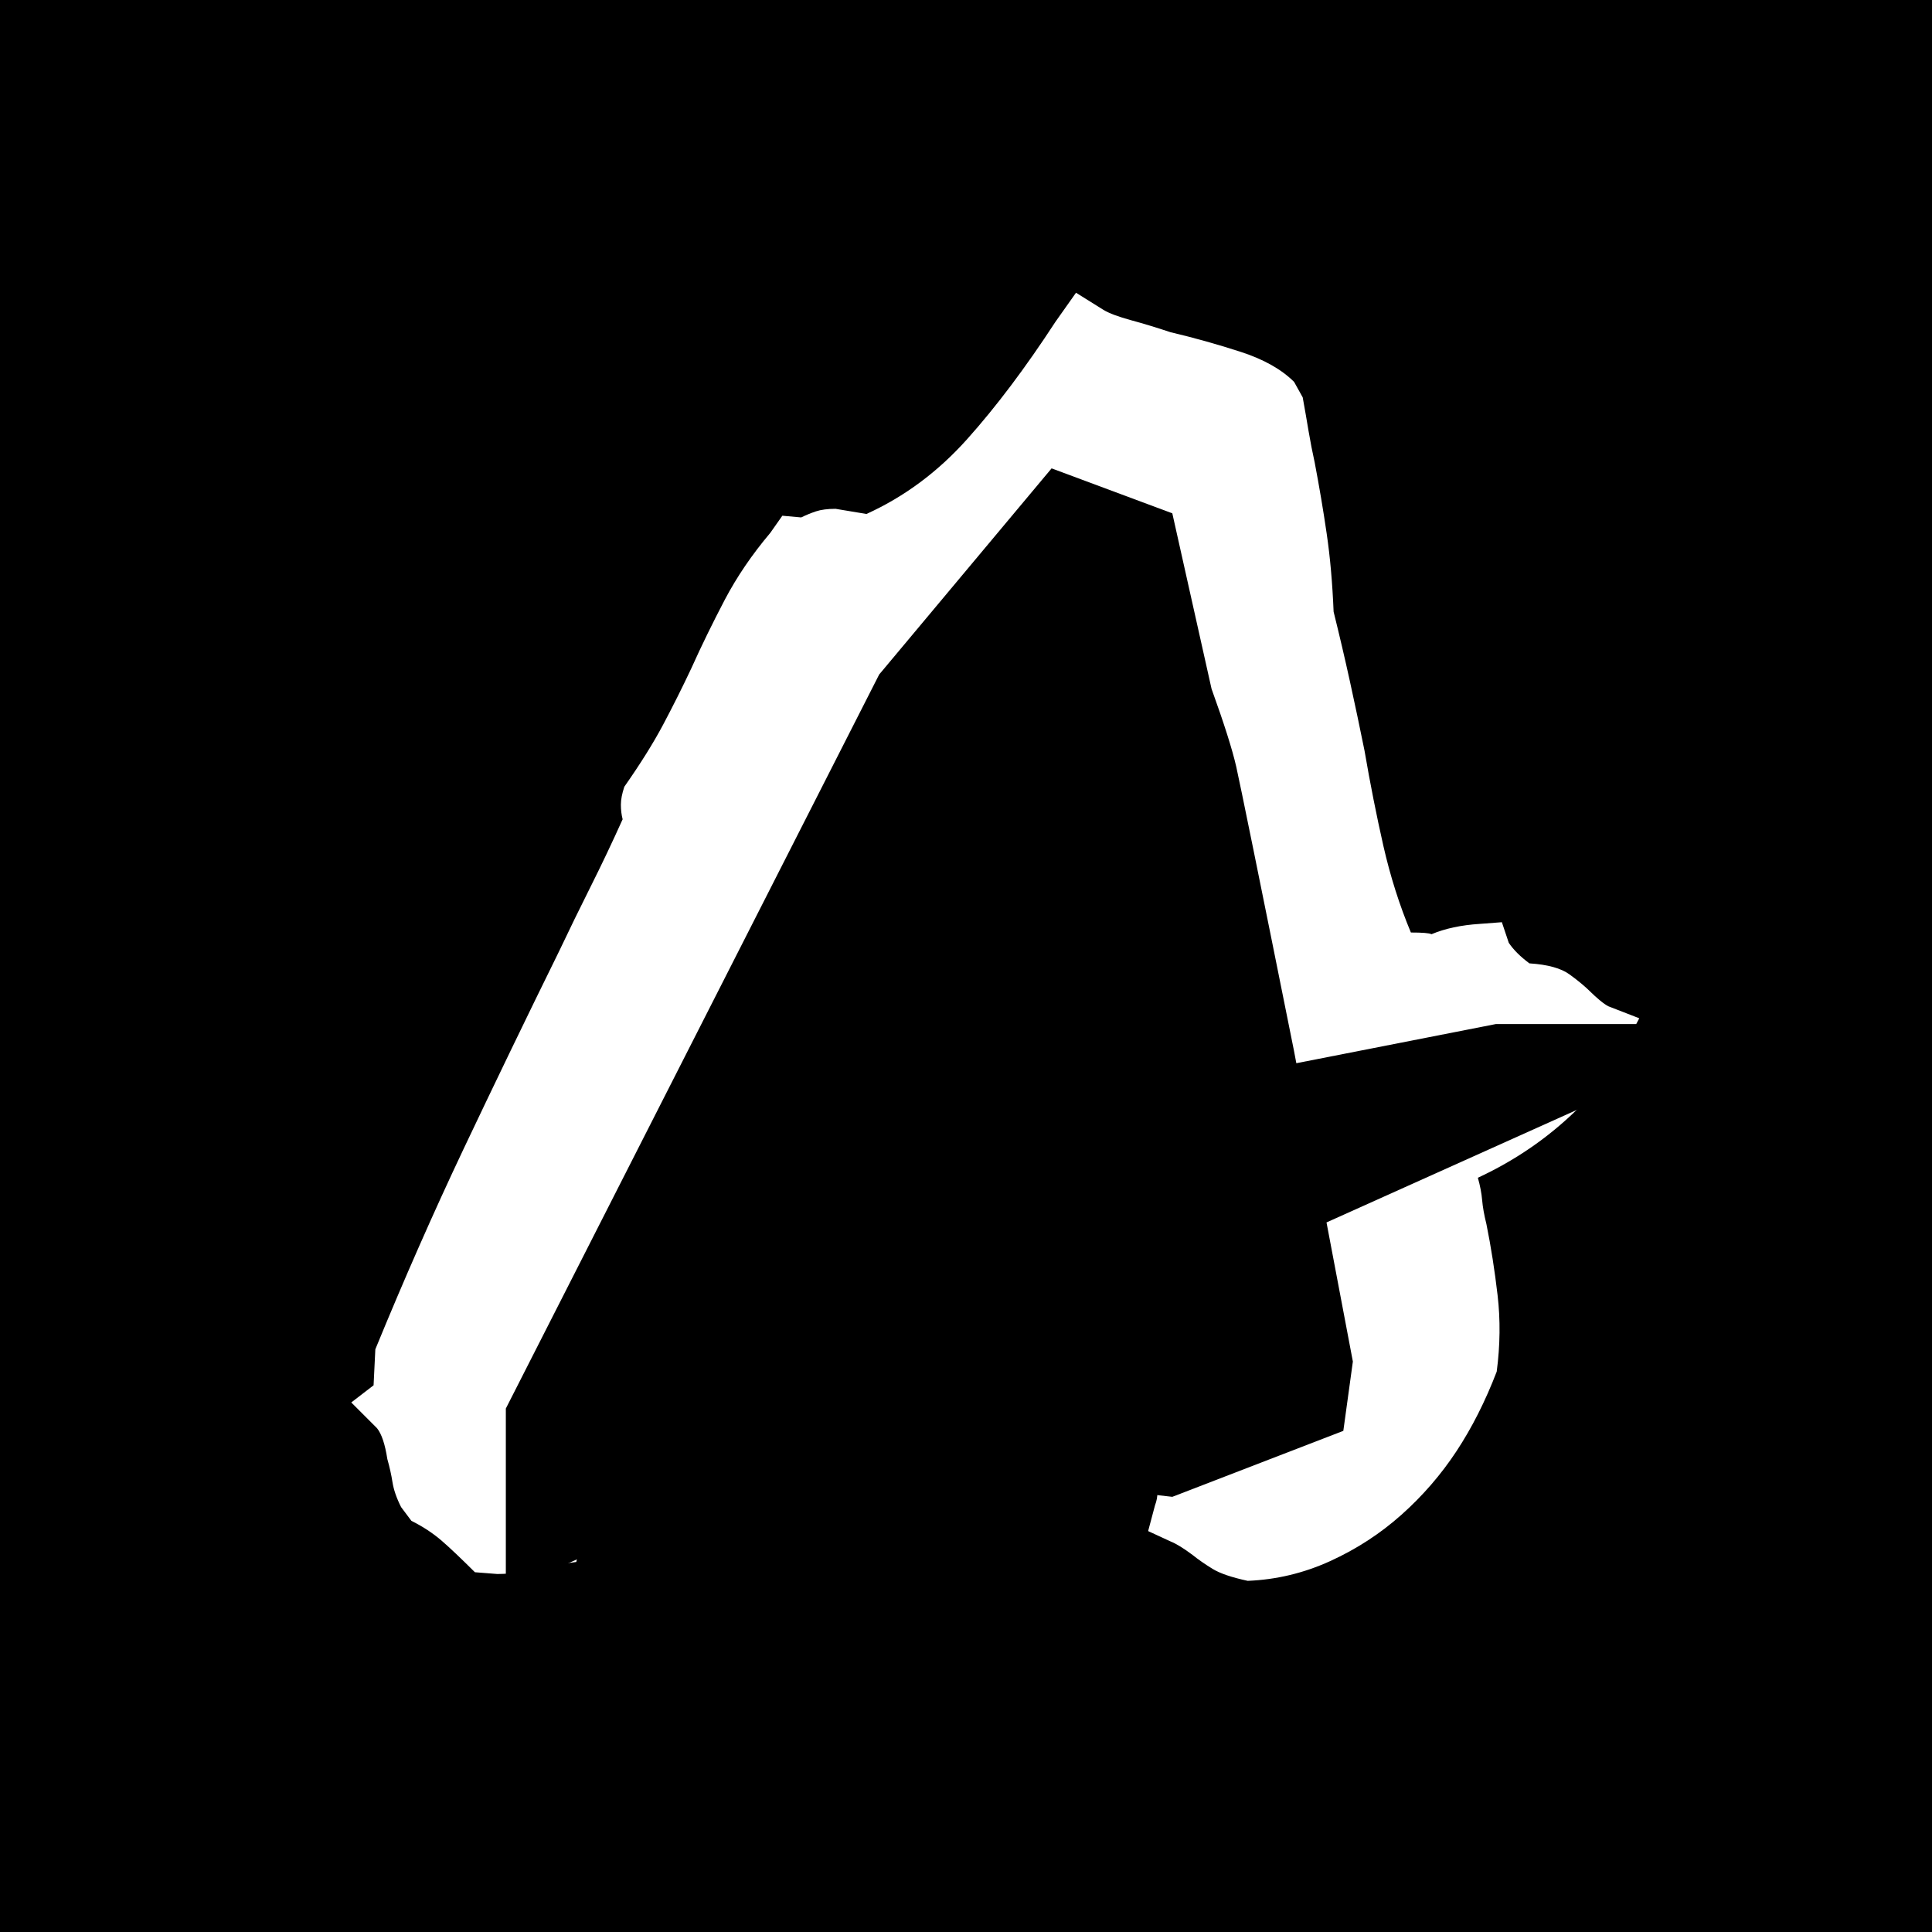 <svg viewBox="0 0 33 33" version="1.1" xmlns="http://www.w3.org/2000/svg" xmlns:xlink="http://www.w3.org/1999/xlink">
  <path d="M8.64,27.181 L8.64,24.059 L15.017,11.521 L17.962,8 L20.024,8.768 L20.694,11.765 C20.909,12.361 21.05,12.805 21.116,13.096 C21.182,13.388 21.511,15.003 22.101,17.942 L23.108,23.256 L22.945,24.44 L20.024,25.567 L14.409,24.926 L11.346,20.279 L25.549,17.492 L28.226,17.492 L30.195,17.492" id="a" class="stroke"></path>
  <path d="M0,0 L33,0 L33,33 L0,33 L0,0 Z M6,23.955 L6.44,24.395 C6.518,24.492 6.577,24.668 6.616,24.922 C6.655,25.059 6.684,25.19 6.704,25.317 C6.724,25.444 6.772,25.586 6.851,25.742 L7.027,25.977 C7.222,26.074 7.393,26.187 7.54,26.313 C7.687,26.44 7.877,26.621 8.112,26.855 L8.493,26.885 C8.63,26.885 8.752,26.875 8.86,26.855 C8.968,26.836 9.148,26.797 9.403,26.738 L9.843,26.68 L9.931,26.299 C10.009,26.221 10.146,26.143 10.341,26.064 C10.478,26.006 10.62,25.938 10.767,25.859 C10.913,25.781 11.036,25.664 11.133,25.508 L11.251,25.127 C11.251,24.834 11.295,24.541 11.383,24.248 C11.471,23.955 11.564,23.652 11.661,23.34 C11.74,23.145 11.813,22.949 11.881,22.754 C11.95,22.559 12.004,22.354 12.043,22.139 C12.082,22.1 12.131,22.061 12.189,22.021 C12.248,21.982 12.297,21.934 12.336,21.875 L12.629,21.611 L12.512,21.289 C12.492,21.25 12.497,21.191 12.527,21.113 C12.556,21.035 12.59,20.977 12.629,20.938 L13.011,20.879 L13.128,20.498 C13.167,20.361 13.211,20.22 13.26,20.073 C13.309,19.927 13.372,19.775 13.451,19.619 C13.47,19.854 13.548,20.078 13.685,20.293 C13.607,20.586 13.636,20.83 13.773,21.025 C13.91,21.221 14.028,21.377 14.125,21.494 L14.257,21.626 C14.306,21.675 14.331,21.719 14.331,21.758 L14.419,22.08 L14.741,22.109 C15.113,22.168 15.465,22.197 15.797,22.197 C16.306,22.197 16.775,22.153 17.205,22.065 C17.636,21.978 18.076,21.875 18.525,21.758 C18.838,21.68 19.151,21.606 19.464,21.538 C19.777,21.47 20.178,21.484 20.667,21.582 C20.706,22.207 20.628,22.642 20.432,22.886 C20.236,23.13 19.845,23.33 19.259,23.486 L18.291,23.75 L18.877,24.424 C18.956,24.502 19.024,24.575 19.083,24.644 C19.141,24.712 19.21,24.775 19.288,24.834 C19.503,25.029 19.645,25.186 19.713,25.303 C19.782,25.42 19.787,25.557 19.728,25.713 L19.611,26.152 L19.992,26.328 C20.09,26.367 20.217,26.445 20.373,26.562 C20.471,26.641 20.584,26.719 20.711,26.797 C20.838,26.875 21.038,26.943 21.312,27.002 C21.801,26.982 22.27,26.87 22.72,26.665 C23.17,26.46 23.576,26.196 23.937,25.874 C24.299,25.552 24.612,25.19 24.876,24.79 C25.14,24.39 25.37,23.936 25.565,23.428 C25.624,22.979 25.629,22.544 25.58,22.124 C25.531,21.704 25.468,21.299 25.389,20.908 C25.35,20.752 25.326,20.615 25.316,20.498 C25.306,20.381 25.282,20.254 25.243,20.117 C25.79,19.863 26.284,19.541 26.724,19.15 C27.164,18.76 27.492,18.359 27.707,17.949 L28,17.393 L27.472,17.188 C27.433,17.168 27.384,17.134 27.325,17.085 C27.267,17.036 27.218,16.992 27.179,16.953 C27.081,16.855 26.959,16.753 26.812,16.646 C26.665,16.538 26.436,16.475 26.123,16.455 C26.044,16.396 25.976,16.338 25.917,16.279 C25.859,16.221 25.81,16.162 25.771,16.104 L25.653,15.752 L25.272,15.781 C24.959,15.801 24.685,15.859 24.451,15.957 C24.412,15.937 24.294,15.928 24.099,15.928 C23.903,15.459 23.747,14.966 23.629,14.448 C23.512,13.931 23.404,13.389 23.307,12.822 C23.228,12.432 23.145,12.036 23.057,11.636 C22.969,11.235 22.876,10.84 22.779,10.449 C22.759,9.961 22.72,9.517 22.661,9.116 C22.603,8.716 22.534,8.311 22.456,7.9 C22.417,7.725 22.383,7.549 22.353,7.373 C22.324,7.197 22.29,7.002 22.251,6.787 L22.104,6.523 C21.889,6.309 21.586,6.138 21.195,6.011 C20.804,5.884 20.403,5.771 19.992,5.674 C19.757,5.596 19.532,5.527 19.317,5.469 C19.102,5.41 18.946,5.352 18.848,5.293 L18.379,5 L18.027,5.498 C17.518,6.279 17.015,6.948 16.516,7.505 C16.017,8.062 15.445,8.486 14.8,8.779 L14.272,8.691 C14.135,8.691 14.023,8.706 13.935,8.735 C13.847,8.765 13.764,8.799 13.685,8.838 L13.363,8.809 L13.157,9.102 C12.844,9.473 12.585,9.854 12.38,10.244 C12.175,10.635 11.984,11.025 11.808,11.416 C11.652,11.748 11.49,12.07 11.324,12.383 C11.158,12.695 10.938,13.047 10.664,13.438 C10.625,13.555 10.605,13.657 10.605,13.745 C10.605,13.833 10.615,13.916 10.635,13.994 C10.459,14.385 10.278,14.766 10.092,15.137 C9.906,15.508 9.725,15.879 9.549,16.25 C8.982,17.402 8.44,18.525 7.921,19.619 C7.403,20.713 6.9,21.855 6.411,23.047 L6.381,23.662 L6,23.955 Z M15.352,16.34 L15.381,16.311 C15.675,15.764 16.046,15.188 16.496,14.582 C16.946,13.977 17.415,13.41 17.904,12.883 L18.051,12.59 C18.266,13.352 18.466,14.109 18.652,14.861 C18.838,15.612 19.009,16.35 19.165,17.072 C18.481,17.209 17.845,17.307 17.259,17.365 C16.672,17.424 16.036,17.473 15.352,17.512 C15.215,17.531 15.083,17.541 14.956,17.541 C14.829,17.541 14.697,17.551 14.56,17.57 C14.814,17.141 15.078,16.731 15.352,16.34 Z" id="mask"></path>
</svg>
